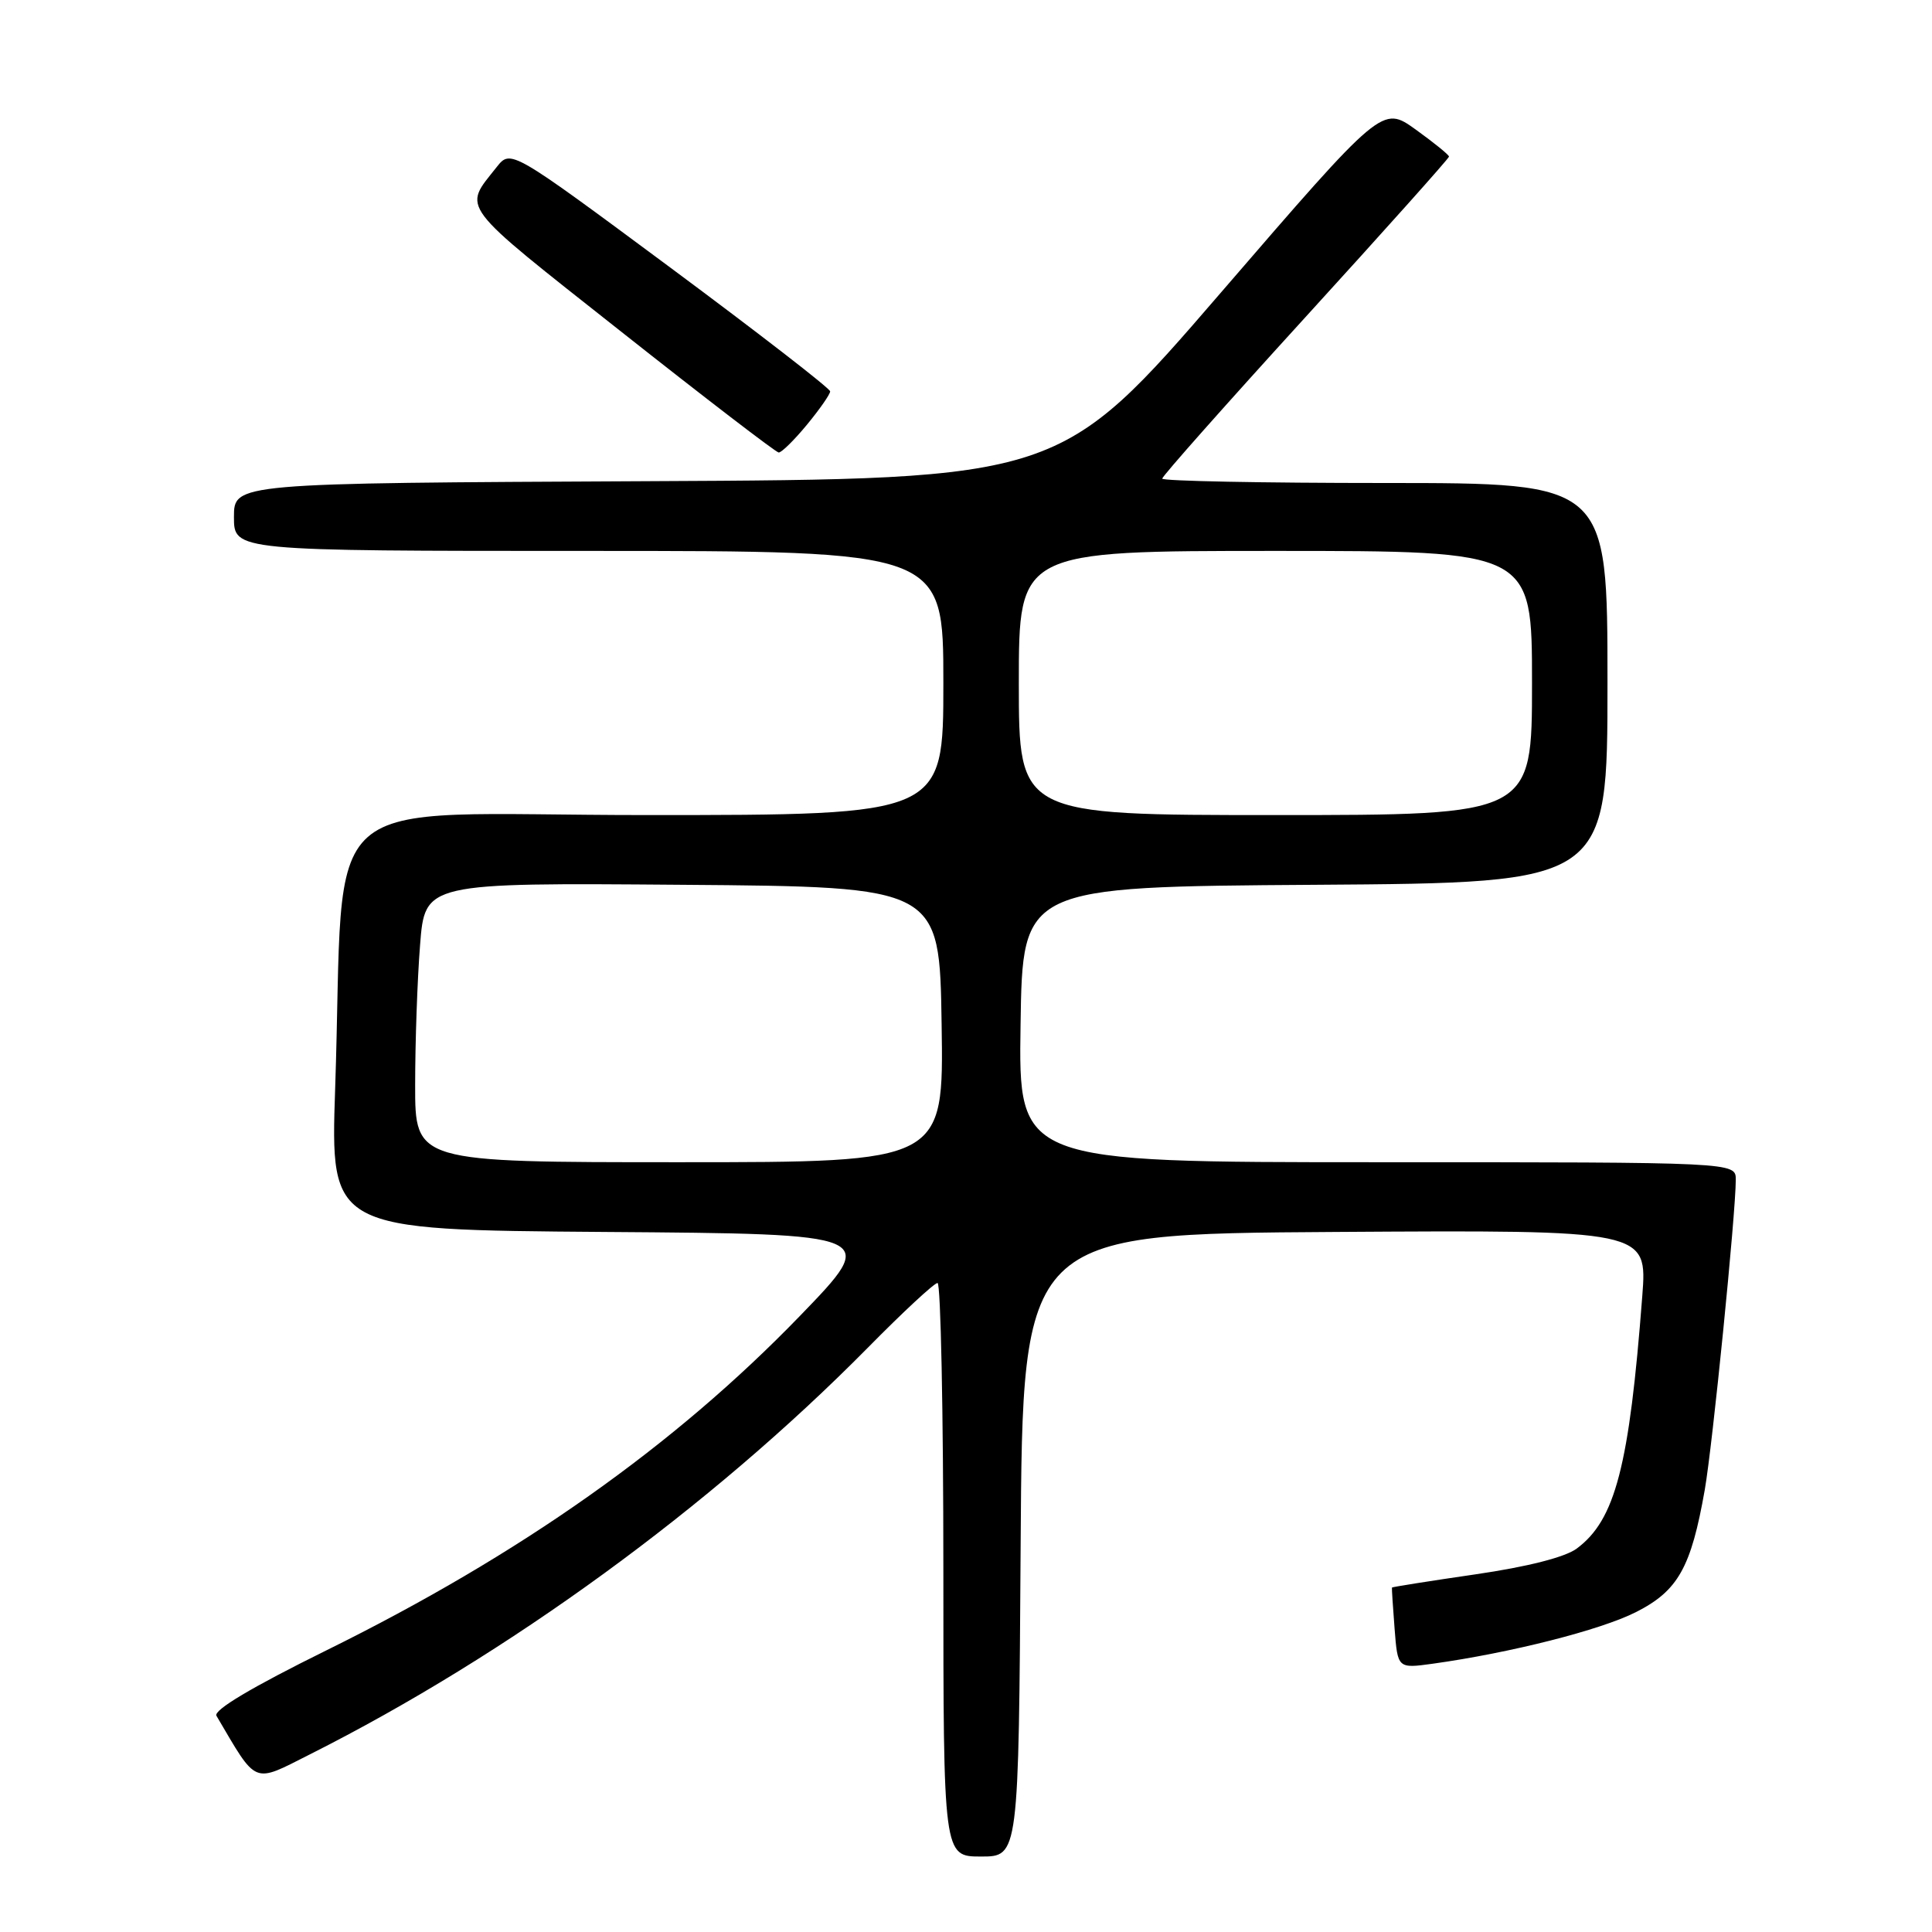 <?xml version="1.0" encoding="UTF-8" standalone="no"?>
<!DOCTYPE svg PUBLIC "-//W3C//DTD SVG 1.1//EN" "http://www.w3.org/Graphics/SVG/1.1/DTD/svg11.dtd" >
<svg xmlns="http://www.w3.org/2000/svg" xmlns:xlink="http://www.w3.org/1999/xlink" version="1.1" viewBox="0 0 256 256">
 <g >
 <path fill="currentColor"
d=" M 135.24 204.75 C 135.50 163.50 135.50 163.50 176.89 163.24 C 218.28 162.98 218.28 162.98 217.61 171.74 C 215.89 194.26 214.04 201.40 208.93 205.19 C 207.40 206.33 202.44 207.60 195.50 208.61 C 189.45 209.49 184.47 210.28 184.44 210.36 C 184.41 210.44 184.56 212.88 184.79 215.80 C 185.20 221.09 185.20 221.09 189.85 220.45 C 200.17 219.01 212.08 215.99 216.78 213.61 C 222.35 210.79 224.08 207.71 225.89 197.41 C 226.92 191.55 230.00 160.76 230.00 156.31 C 230.00 154.00 230.00 154.00 182.48 154.00 C 134.95 154.00 134.95 154.00 135.23 135.75 C 135.50 117.50 135.50 117.50 174.25 117.24 C 213.00 116.98 213.00 116.98 213.00 90.49 C 213.00 64.00 213.00 64.00 183.50 64.00 C 167.28 64.00 154.00 63.74 154.00 63.42 C 154.00 63.10 162.55 53.46 173.00 42.00 C 183.45 30.54 192.00 20.98 192.00 20.75 C 192.00 20.52 190.01 18.91 187.58 17.16 C 183.16 13.99 183.16 13.99 161.80 38.74 C 140.44 63.50 140.44 63.50 85.72 63.76 C 31.00 64.02 31.00 64.02 31.00 68.51 C 31.00 73.00 31.00 73.00 78.00 73.00 C 125.00 73.00 125.00 73.00 125.00 90.50 C 125.00 108.00 125.00 108.00 85.61 108.00 C 40.84 108.00 45.78 103.66 44.41 144.24 C 43.78 162.97 43.78 162.97 80.14 163.24 C 116.50 163.50 116.50 163.50 106.00 174.36 C 89.33 191.60 68.93 206.01 43.25 218.68 C 33.38 223.55 28.25 226.61 28.68 227.35 C 34.13 236.61 33.42 236.32 41.07 232.46 C 67.31 219.25 94.15 199.68 114.98 178.59 C 119.64 173.86 123.80 170.00 124.23 170.00 C 124.65 170.00 125.00 187.10 125.00 208.00 C 125.00 246.00 125.00 246.00 129.99 246.00 C 134.98 246.00 134.98 246.00 135.24 204.75 Z  M 106.93 56.27 C 108.62 54.22 110.00 52.24 110.00 51.86 C 110.00 51.48 100.48 44.11 88.84 35.47 C 67.68 19.78 67.68 19.78 65.81 22.14 C 61.33 27.81 60.49 26.70 82.25 43.90 C 93.39 52.71 102.80 59.93 103.18 59.96 C 103.55 59.98 105.24 58.32 106.93 56.27 Z  M 55.01 143.75 C 55.01 138.11 55.30 129.78 55.66 125.24 C 56.30 116.97 56.30 116.97 90.40 117.24 C 124.50 117.50 124.50 117.50 124.77 135.75 C 125.05 154.00 125.05 154.00 90.02 154.00 C 55.00 154.00 55.00 154.00 55.01 143.75 Z  M 135.00 90.50 C 135.00 73.00 135.00 73.00 169.00 73.00 C 203.00 73.00 203.00 73.00 203.00 90.50 C 203.00 108.00 203.00 108.00 169.00 108.00 C 135.00 108.00 135.00 108.00 135.00 90.50 Z "/>
</g>
</svg>